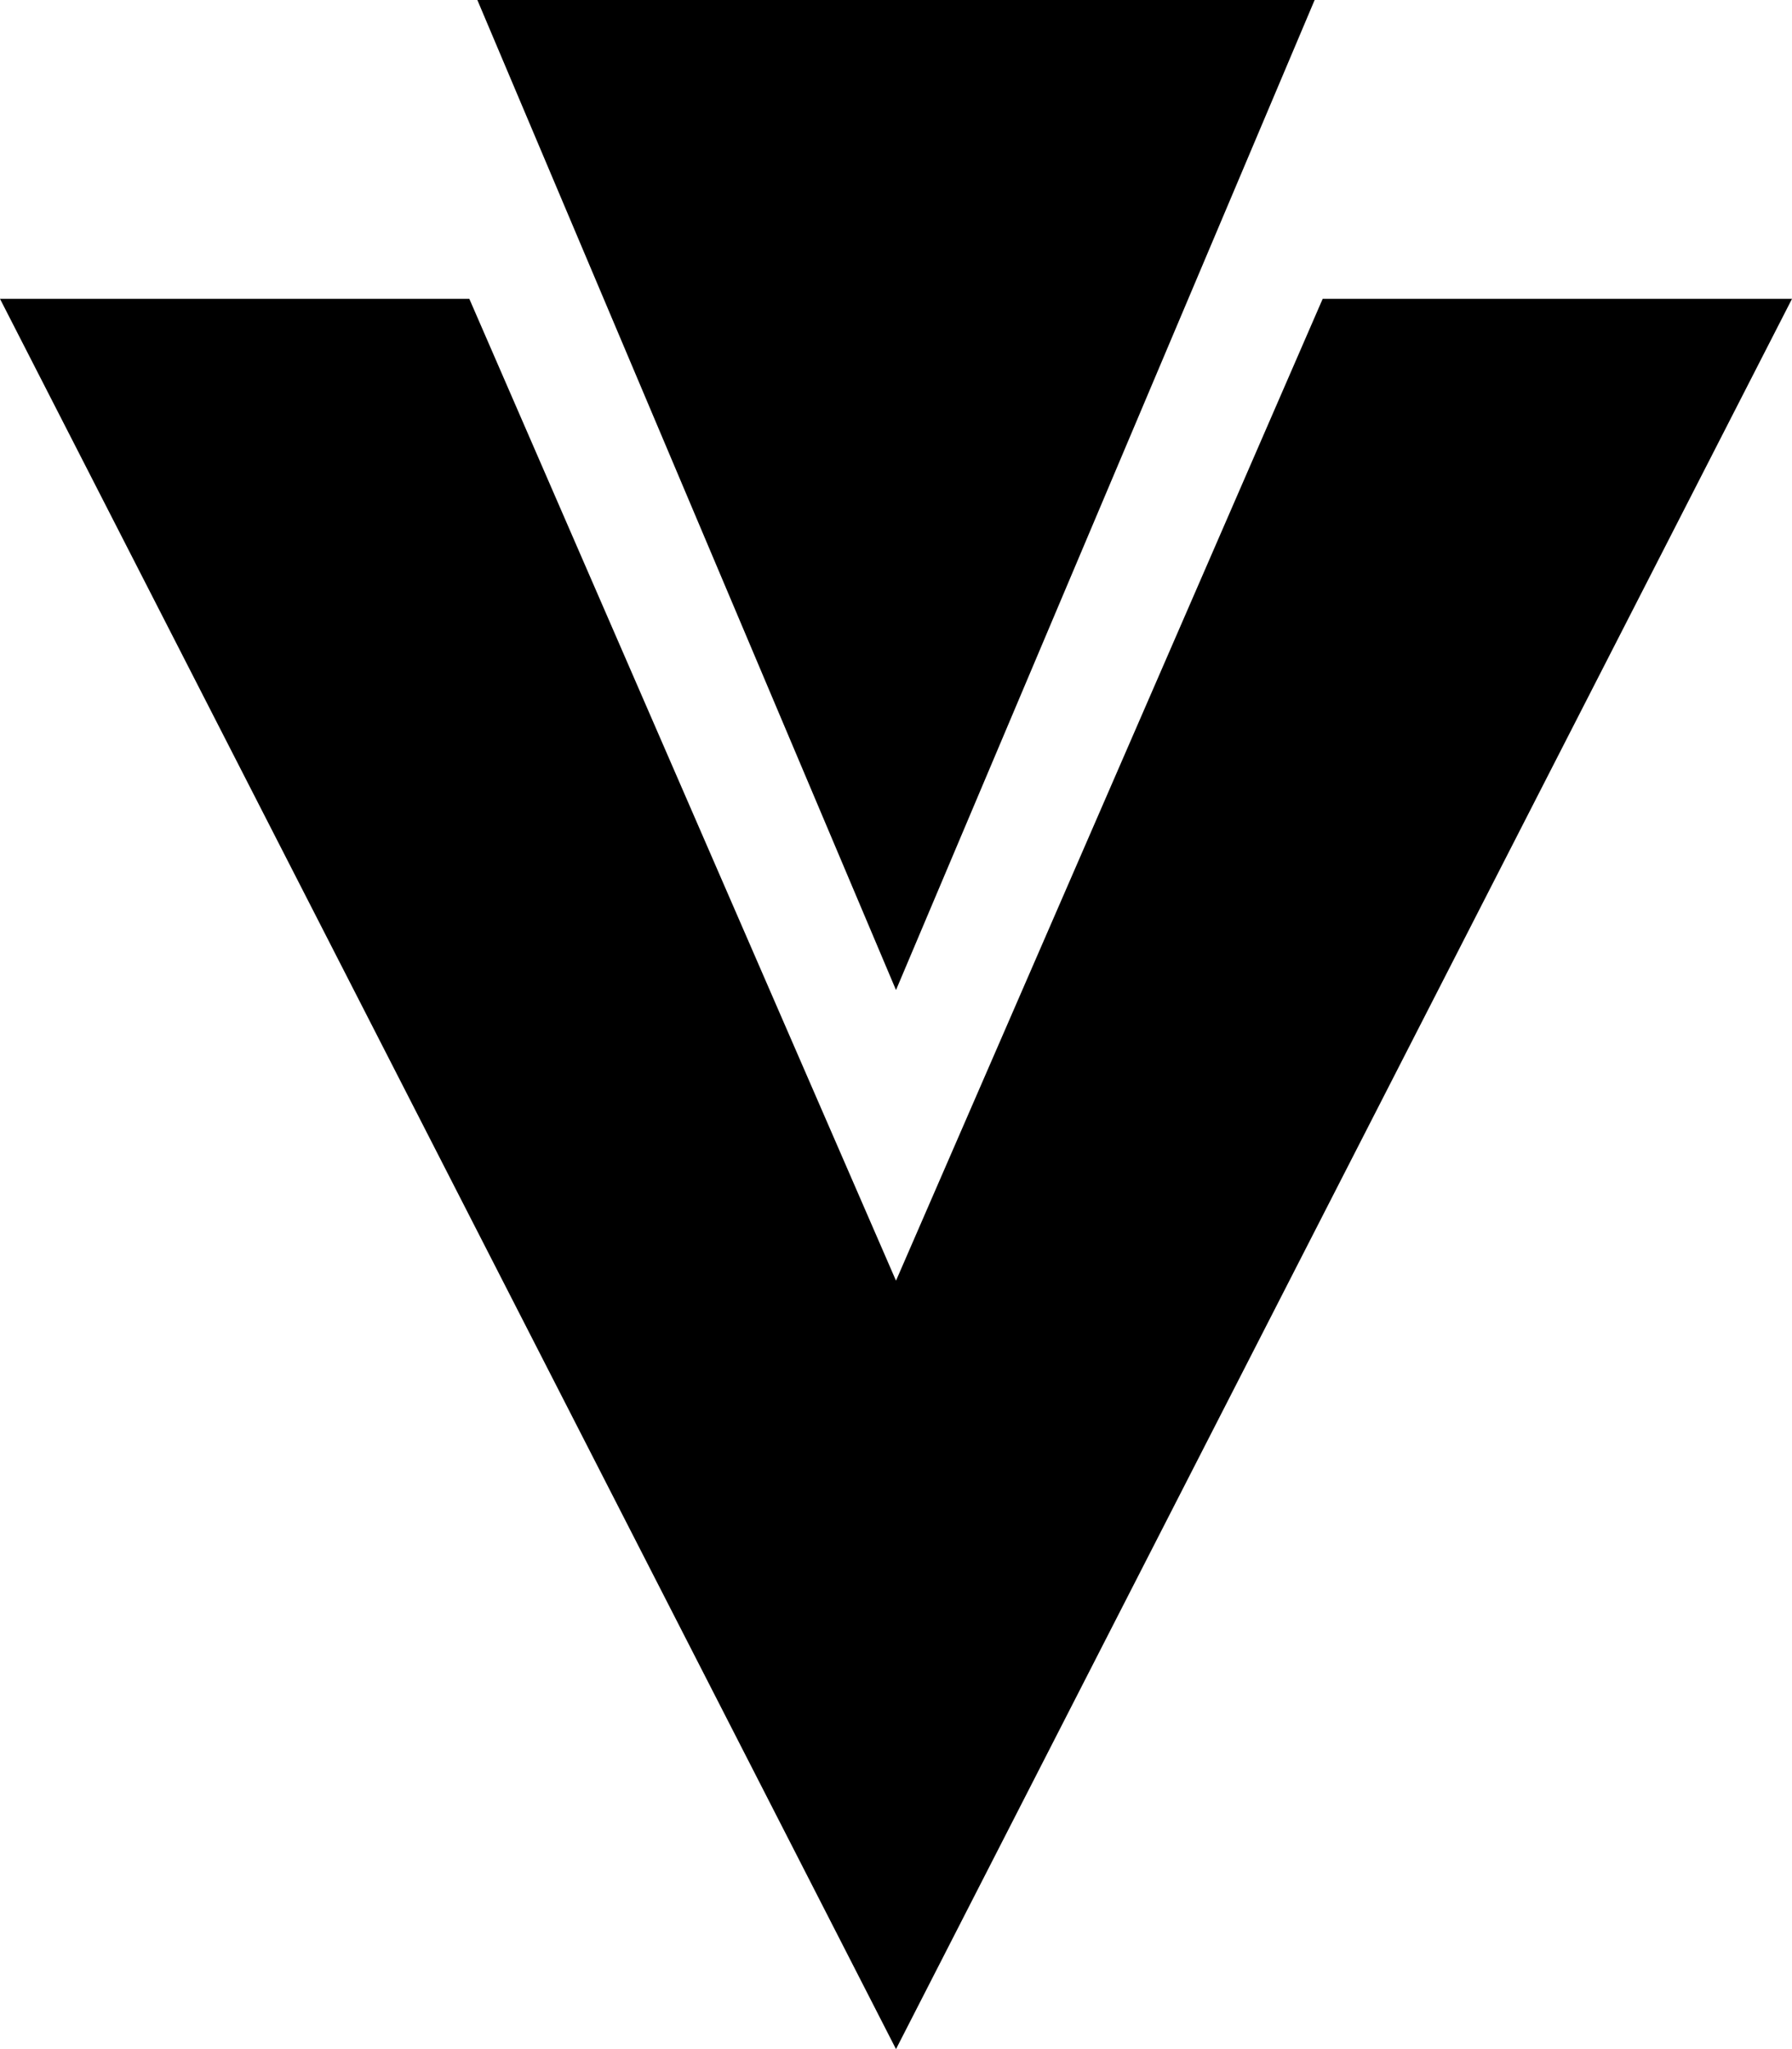 <svg id="Layer_1" data-name="Layer 1" xmlns="http://www.w3.org/2000/svg" viewBox="0 0 700 800"><title>vuetify</title><path d="M236.47,0,400,386.53,563.53,0ZM50,116.67,400,800,750,116.67H566.67L400,500,233.33,116.67Z" transform="translate(-50 0)"/></svg>